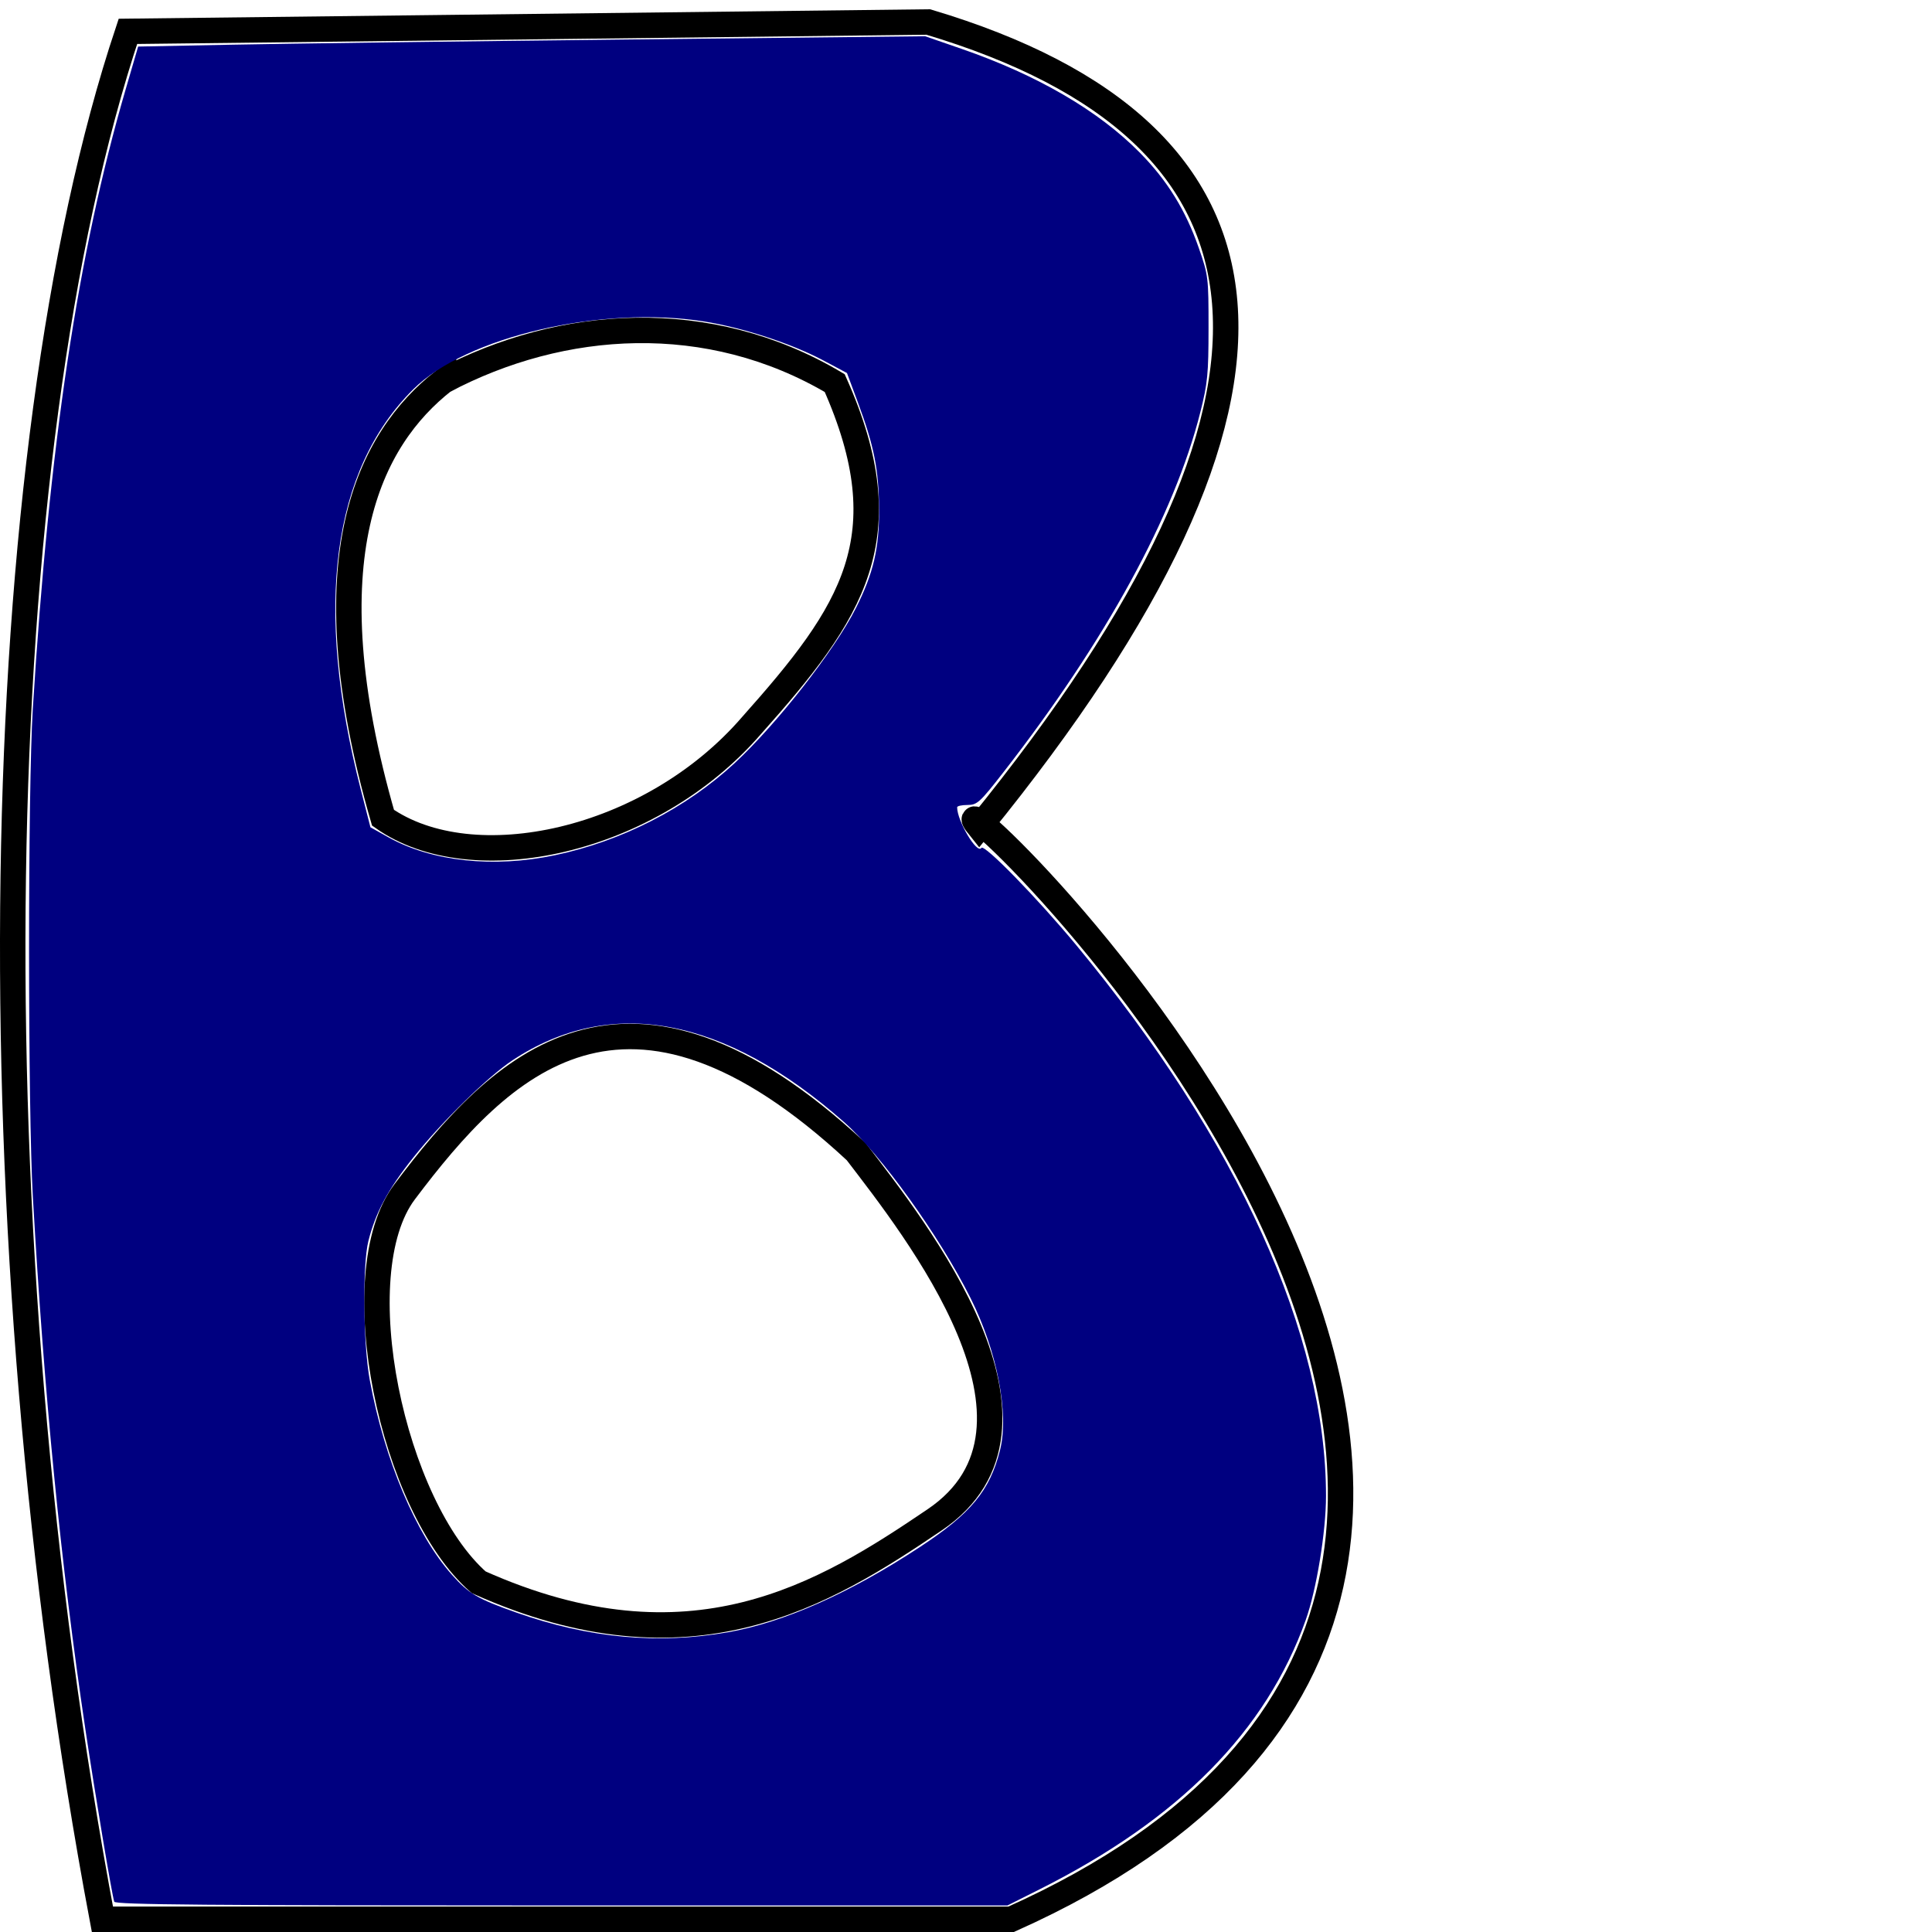 <?xml version="1.0" encoding="UTF-8" standalone="no"?>
<!-- Created with Inkscape (http://www.inkscape.org/) -->

<svg
   xmlns:dc="http://purl.org/dc/elements/1.1/"
   xmlns:cc="http://creativecommons.org/ns#"
   xmlns:rdf="http://www.w3.org/1999/02/22-rdf-syntax-ns#"
   xmlns:svg="http://www.w3.org/2000/svg"
   xmlns="http://www.w3.org/2000/svg"
   xmlns:sodipodi="http://sodipodi.sourceforge.net/DTD/sodipodi-0.dtd"
   xmlns:inkscape="http://www.inkscape.org/namespaces/inkscape"
   version="1.1"
   preserveAspectRatio="xMinYMin meet"
   viewBox="0 0 1050 1050"
   width="100%"
   height="100%"
   id="svg3061"
   inkscape:version="0.48.4 r9939"
   sodipodi:docname="B.svg">
  <sodipodi:namedview
     pagecolor="#ffffff"
     bordercolor="#666666"
     borderopacity="1"
     objecttolerance="10"
     gridtolerance="10"
     guidetolerance="10"
     inkscape:pageopacity="0"
     inkscape:pageshadow="2"
     inkscape:window-width="1600"
     inkscape:window-height="838"
     id="namedview2991"
     showgrid="false"
     fit-margin-top="0"
     fit-margin-left="0"
     fit-margin-right="0"
     fit-margin-bottom="0"
     inkscape:zoom="0.57432839"
     inkscape:cx="856.9271"
     inkscape:cy="687.10219"
     inkscape:window-x="-8"
     inkscape:window-y="-8"
     inkscape:window-maximized="1"
     inkscape:current-layer="svg3061" />
  <defs
     id="defs3063" />
  <g
     id="layer1"
     transform="translate(-2.967,-0.556)">
    <path
       d="M 72.486,17.598 C -4.709,249.03 -11.898,669.015 58.623,1043.643 l 493.881,0 C 985.256,849.99 491.922,396.443 535.175,450.063 727.215,213.829 708.152,72.388 507.448,12.51 z"
       id="path3055"
       style="fill:none;stroke:#000000;stroke-width:13.826px;stroke-linecap:butt;stroke-linejoin:miter;stroke-opacity:1"
       inkscape:connector-curvature="0" />
    <path
       d="m 244.045,207.543 c -40.023,31.459 -73.839,95.635 -32.925,237.432 48.426,34.232 145.315,13.551 200.307,-50.135 54.778,-61.452 82.529,-102.239 45.198,-186.077 C 388.075,168.102 308.413,173.508 244.045,207.543 z"
       id="path3057"
       style="fill:none;stroke:#000000;stroke-width:13.826px;stroke-linecap:butt;stroke-linejoin:miter;stroke-opacity:1"
       inkscape:connector-curvature="0" />
    <path
       d="m 222.901,648.25 c -33.7,44.718 -6.784,171.161 40.206,212.231 115.365,51.697 188.085,6.538 247.807,-33.919 C 585.824,775.956 500.335,668.338 468.289,626.441 342.887,509.885 274.871,579.258 222.901,648.25 z"
       id="path3059"
       style="fill:none;stroke:#000000;stroke-width:13.826px;stroke-linecap:butt;stroke-linejoin:miter;stroke-opacity:1"
       inkscape:connector-curvature="0" />
  </g>
  <path
     style="color:#000000;fill:#000080;fill-opacity:1;stroke:#000000;stroke-width:0;stroke-linecap:butt;stroke-linejoin:miter;stroke-miterlimit:4;stroke-opacity:1;stroke-dasharray:none;stroke-dashoffset:0;marker:none;visibility:visible;display:inline;overflow:visible;enable-background:accumulate"
     d="M 62.088,1033.522 C 60.844,1029.886 51.596,974.627 46.352,939.497 33.099,850.721 24.012,758.524 17.854,650.383 15.116,602.301 15.099,429.252 17.828,385.293 26.749,241.611 42.341,137.52 68.245,48.729 L 75.08,25.304 126.564,24.279 c 28.317,-0.564 124.55,-1.825 213.853,-2.804 l 162.368,-1.78 19.882,6.883 c 41.146,14.246 74.286,33.549 96.806,56.386 14.933,15.144 24.896,31.264 32.077,51.904 5.128,14.739 5.273,15.933 5.262,43.322 -0.01,25.104 -0.498,30.098 -4.492,45.94 -14.101,55.929 -51.471,124.246 -106.963,195.541 -12.81,16.457 -14.293,17.811 -19.519,17.811 -3.111,0 -5.656,0.564 -5.656,1.254 0,7.486 10.899,25.753 13.172,22.076 1.465,-2.371 30.467,27.355 51.594,52.884 87.945,106.265 135.709,211.631 135.709,299.37 0,19.246 -5.169,50.89 -10.98,67.219 -21.538,60.52 -68.89,108.462 -144.76,146.564 l -17.397,8.737 -242.361,0 c -192.409,0 -242.507,-0.423 -243.07,-2.068 z M 395.654,887.098 c 30.409,-5.365 66.108,-21.208 104.142,-46.219 27.943,-18.375 38.142,-30.695 43.707,-52.797 4.981,-19.78 -1.597,-53.763 -15.959,-82.451 -17.056,-34.068 -48.653,-78.038 -68.916,-95.902 -64.872,-57.19 -126.624,-68.726 -179.912,-33.611 -13.379,8.816 -38.251,33.144 -53.907,52.726 -13.765,17.218 -20.68,30.032 -24.586,45.562 -3.289,13.076 -2.853,56.252 0.765,75.776 8.052,43.448 25.072,83.748 44.647,105.71 9.199,10.321 13.9,13.074 35.05,20.529 39.404,13.889 76.979,17.378 114.969,10.676 l 0,0 z m -93.951,-422.324 c 36.225,-7.62 71.002,-25.438 97.459,-49.933 23.084,-21.372 54.408,-61.404 65.972,-84.312 9.536,-18.89 12.754,-32.603 12.617,-53.757 -0.139,-21.498 -2.665,-34.225 -11.538,-58.142 l -5.897,-15.894 -12.791,-6.816 c -17.17,-9.148 -43.866,-17.878 -64.828,-21.198 -55.774,-8.834 -129.424,8.323 -158.089,36.828 -44.243,43.995 -53.987,118.216 -28.554,217.504 l 5.268,20.566 9.902,5.51 c 23.609,13.136 56.972,16.692 90.479,9.643 l 0,0 z"
     id="path3016"
     inkscape:connector-curvature="0" />
  <script
     id="script3035">
	document.getElementById(&quot;svg3061&quot;).addEventListener(&quot;click&quot;,sendClickToParentDocument,false);
	function sendClickToParentDocument(evt)
		{
			// SVGElementInstance objects aren't normal DOM nodes, so fetch the corresponding 'use' element instead
			var target = evt.target;
			if(target.correspondingUseElement)
				target = target.correspondingUseElement;
      
      // call a method in the parent document if it exists
      if (window.parent.svgElementClicked)
				window.parent.svgElementClicked(target);
			else
				alert(&quot;You clicked '&quot; + target.id + &quot;' which is a &quot; + target.nodeName + &quot; element&quot;);
		}
  </script>
  <!--
  <script xlink:href="../../../src/js.js"/>
  <script>
	document.getElementById("svg3020").addEventListener("click",sendClickToParentDocument,false);
	function sendClickToParentDocument(evt)
		{
			// SVGElementInstance objects aren't normal DOM nodes, so fetch the corresponding 'use' element instead
			var target = evt.target;
			if(target.correspondingUseElement)
				target = target.correspondingUseElement;
				
				//svgElementClicked(target);
				top.svgElementClicked(target);
			//	alert("You clicked '" + target.id + "' which is a " + target.nodeName + " element");
		}
  </script>-->
</svg>
